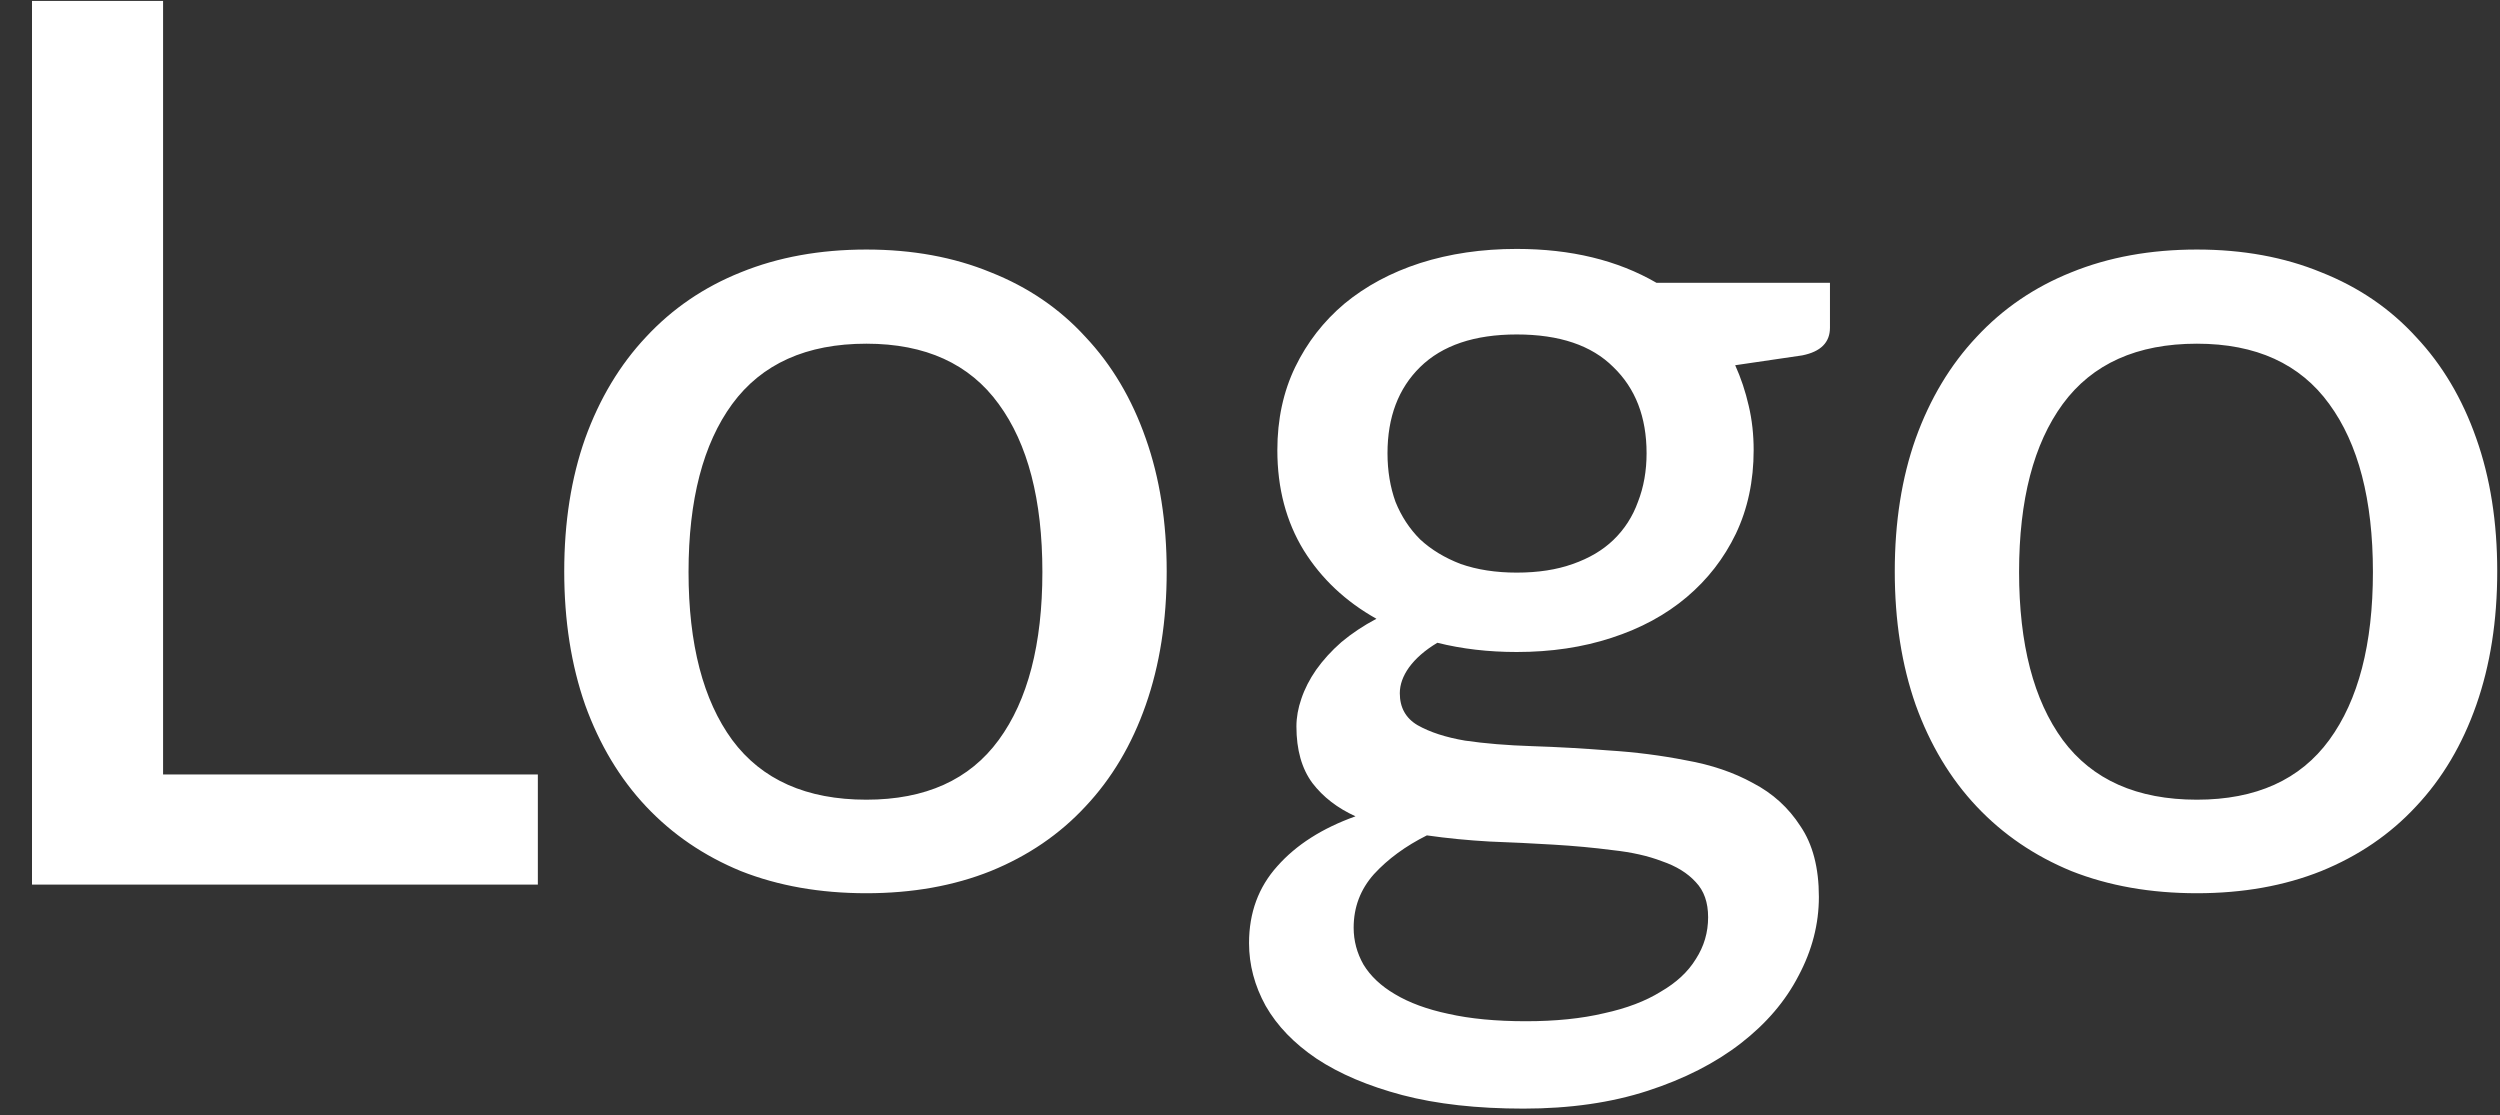 <svg width="65" height="29" viewBox="0 0 65 29" fill="none" xmlns="http://www.w3.org/2000/svg">
<rect x="0" y="0" width="65" height="29" fill="#333333" stroke="none"/>
<path d="M13.984 20.136V23H0.832V0.024H4.24V20.136H13.984ZM22.526 6.488C23.721 6.488 24.798 6.685 25.758 7.08C26.729 7.464 27.55 8.024 28.222 8.76C28.905 9.485 29.428 10.365 29.79 11.4C30.153 12.424 30.334 13.576 30.334 14.856C30.334 16.136 30.153 17.293 29.79 18.328C29.428 19.363 28.905 20.243 28.222 20.968C27.55 21.693 26.729 22.253 25.758 22.648C24.798 23.032 23.721 23.224 22.526 23.224C21.321 23.224 20.233 23.032 19.262 22.648C18.302 22.253 17.481 21.693 16.798 20.968C16.116 20.243 15.588 19.363 15.214 18.328C14.852 17.293 14.67 16.136 14.67 14.856C14.67 13.576 14.852 12.424 15.214 11.4C15.588 10.365 16.116 9.485 16.798 8.76C17.481 8.024 18.302 7.464 19.262 7.08C20.233 6.685 21.321 6.488 22.526 6.488ZM22.526 20.792C24.062 20.792 25.209 20.275 25.966 19.24C26.724 18.205 27.102 16.749 27.102 14.872C27.102 12.995 26.724 11.539 25.966 10.504C25.209 9.459 24.062 8.936 22.526 8.936C20.969 8.936 19.806 9.459 19.038 10.504C18.281 11.539 17.902 12.995 17.902 14.872C17.902 16.749 18.281 18.205 19.038 19.24C19.806 20.275 20.969 20.792 22.526 20.792ZM39.435 14.888C39.99 14.888 40.475 14.813 40.891 14.664C41.318 14.515 41.67 14.307 41.947 14.04C42.235 13.763 42.449 13.432 42.587 13.048C42.737 12.664 42.811 12.243 42.811 11.784C42.811 10.845 42.523 10.099 41.947 9.544C41.382 8.979 40.545 8.696 39.435 8.696C38.337 8.696 37.499 8.979 36.923 9.544C36.358 10.099 36.075 10.845 36.075 11.784C36.075 12.243 36.145 12.664 36.283 13.048C36.433 13.421 36.646 13.747 36.923 14.024C37.211 14.291 37.563 14.504 37.979 14.664C38.406 14.813 38.891 14.888 39.435 14.888ZM44.411 23.848C44.411 23.464 44.305 23.16 44.091 22.936C43.878 22.701 43.585 22.52 43.211 22.392C42.849 22.253 42.422 22.157 41.931 22.104C41.441 22.04 40.923 21.992 40.379 21.96C39.846 21.928 39.297 21.901 38.731 21.88C38.166 21.848 37.622 21.795 37.099 21.72C36.545 21.997 36.086 22.333 35.723 22.728C35.371 23.123 35.195 23.587 35.195 24.12C35.195 24.461 35.281 24.781 35.451 25.08C35.633 25.379 35.905 25.635 36.267 25.848C36.641 26.072 37.105 26.243 37.659 26.36C38.225 26.488 38.897 26.552 39.675 26.552C40.443 26.552 41.121 26.483 41.707 26.344C42.294 26.216 42.785 26.029 43.179 25.784C43.585 25.549 43.889 25.267 44.091 24.936C44.305 24.605 44.411 24.243 44.411 23.848ZM47.579 7.352V8.52C47.579 8.904 47.339 9.144 46.859 9.24L45.115 9.496C45.265 9.827 45.382 10.179 45.467 10.552C45.553 10.915 45.595 11.299 45.595 11.704C45.595 12.504 45.441 13.229 45.131 13.88C44.822 14.52 44.395 15.069 43.851 15.528C43.307 15.987 42.657 16.339 41.899 16.584C41.153 16.829 40.331 16.952 39.435 16.952C38.699 16.952 38.011 16.872 37.371 16.712C37.051 16.904 36.806 17.117 36.635 17.352C36.475 17.576 36.395 17.8 36.395 18.024C36.395 18.397 36.55 18.675 36.859 18.856C37.179 19.037 37.59 19.171 38.091 19.256C38.603 19.331 39.185 19.379 39.835 19.4C40.497 19.421 41.163 19.459 41.835 19.512C42.518 19.555 43.185 19.64 43.835 19.768C44.497 19.885 45.078 20.083 45.579 20.36C46.091 20.627 46.502 21 46.811 21.48C47.131 21.949 47.291 22.563 47.291 23.32C47.291 24.024 47.115 24.707 46.763 25.368C46.422 26.029 45.921 26.616 45.259 27.128C44.598 27.64 43.793 28.051 42.843 28.36C41.894 28.669 40.817 28.824 39.611 28.824C38.406 28.824 37.355 28.707 36.459 28.472C35.574 28.237 34.833 27.923 34.235 27.528C33.649 27.133 33.206 26.675 32.907 26.152C32.619 25.629 32.475 25.085 32.475 24.52C32.475 23.731 32.721 23.064 33.211 22.52C33.702 21.965 34.379 21.533 35.243 21.224C34.774 21.011 34.401 20.723 34.123 20.36C33.846 19.987 33.707 19.496 33.707 18.888C33.707 18.653 33.75 18.413 33.835 18.168C33.921 17.912 34.049 17.661 34.219 17.416C34.401 17.16 34.619 16.92 34.875 16.696C35.142 16.472 35.446 16.269 35.787 16.088C34.987 15.64 34.358 15.048 33.899 14.312C33.441 13.565 33.211 12.696 33.211 11.704C33.211 10.904 33.366 10.184 33.675 9.544C33.985 8.904 34.411 8.355 34.955 7.896C35.51 7.437 36.166 7.085 36.923 6.84C37.691 6.595 38.529 6.472 39.435 6.472C40.843 6.472 42.054 6.765 43.067 7.352H47.579ZM57.12 6.488C58.315 6.488 59.392 6.685 60.352 7.08C61.323 7.464 62.144 8.024 62.816 8.76C63.499 9.485 64.021 10.365 64.384 11.4C64.747 12.424 64.928 13.576 64.928 14.856C64.928 16.136 64.747 17.293 64.384 18.328C64.021 19.363 63.499 20.243 62.816 20.968C62.144 21.693 61.323 22.253 60.352 22.648C59.392 23.032 58.315 23.224 57.12 23.224C55.915 23.224 54.827 23.032 53.856 22.648C52.896 22.253 52.075 21.693 51.392 20.968C50.709 20.243 50.181 19.363 49.808 18.328C49.445 17.293 49.264 16.136 49.264 14.856C49.264 13.576 49.445 12.424 49.808 11.4C50.181 10.365 50.709 9.485 51.392 8.76C52.075 8.024 52.896 7.464 53.856 7.08C54.827 6.685 55.915 6.488 57.12 6.488ZM57.12 20.792C58.656 20.792 59.803 20.275 60.56 19.24C61.317 18.205 61.696 16.749 61.696 14.872C61.696 12.995 61.317 11.539 60.56 10.504C59.803 9.459 58.656 8.936 57.12 8.936C55.563 8.936 54.4 9.459 53.632 10.504C52.875 11.539 52.496 12.995 52.496 14.872C52.496 16.749 52.875 18.205 53.632 19.24C54.4 20.275 55.563 20.792 57.12 20.792Z" fill="white"/>
</svg>
